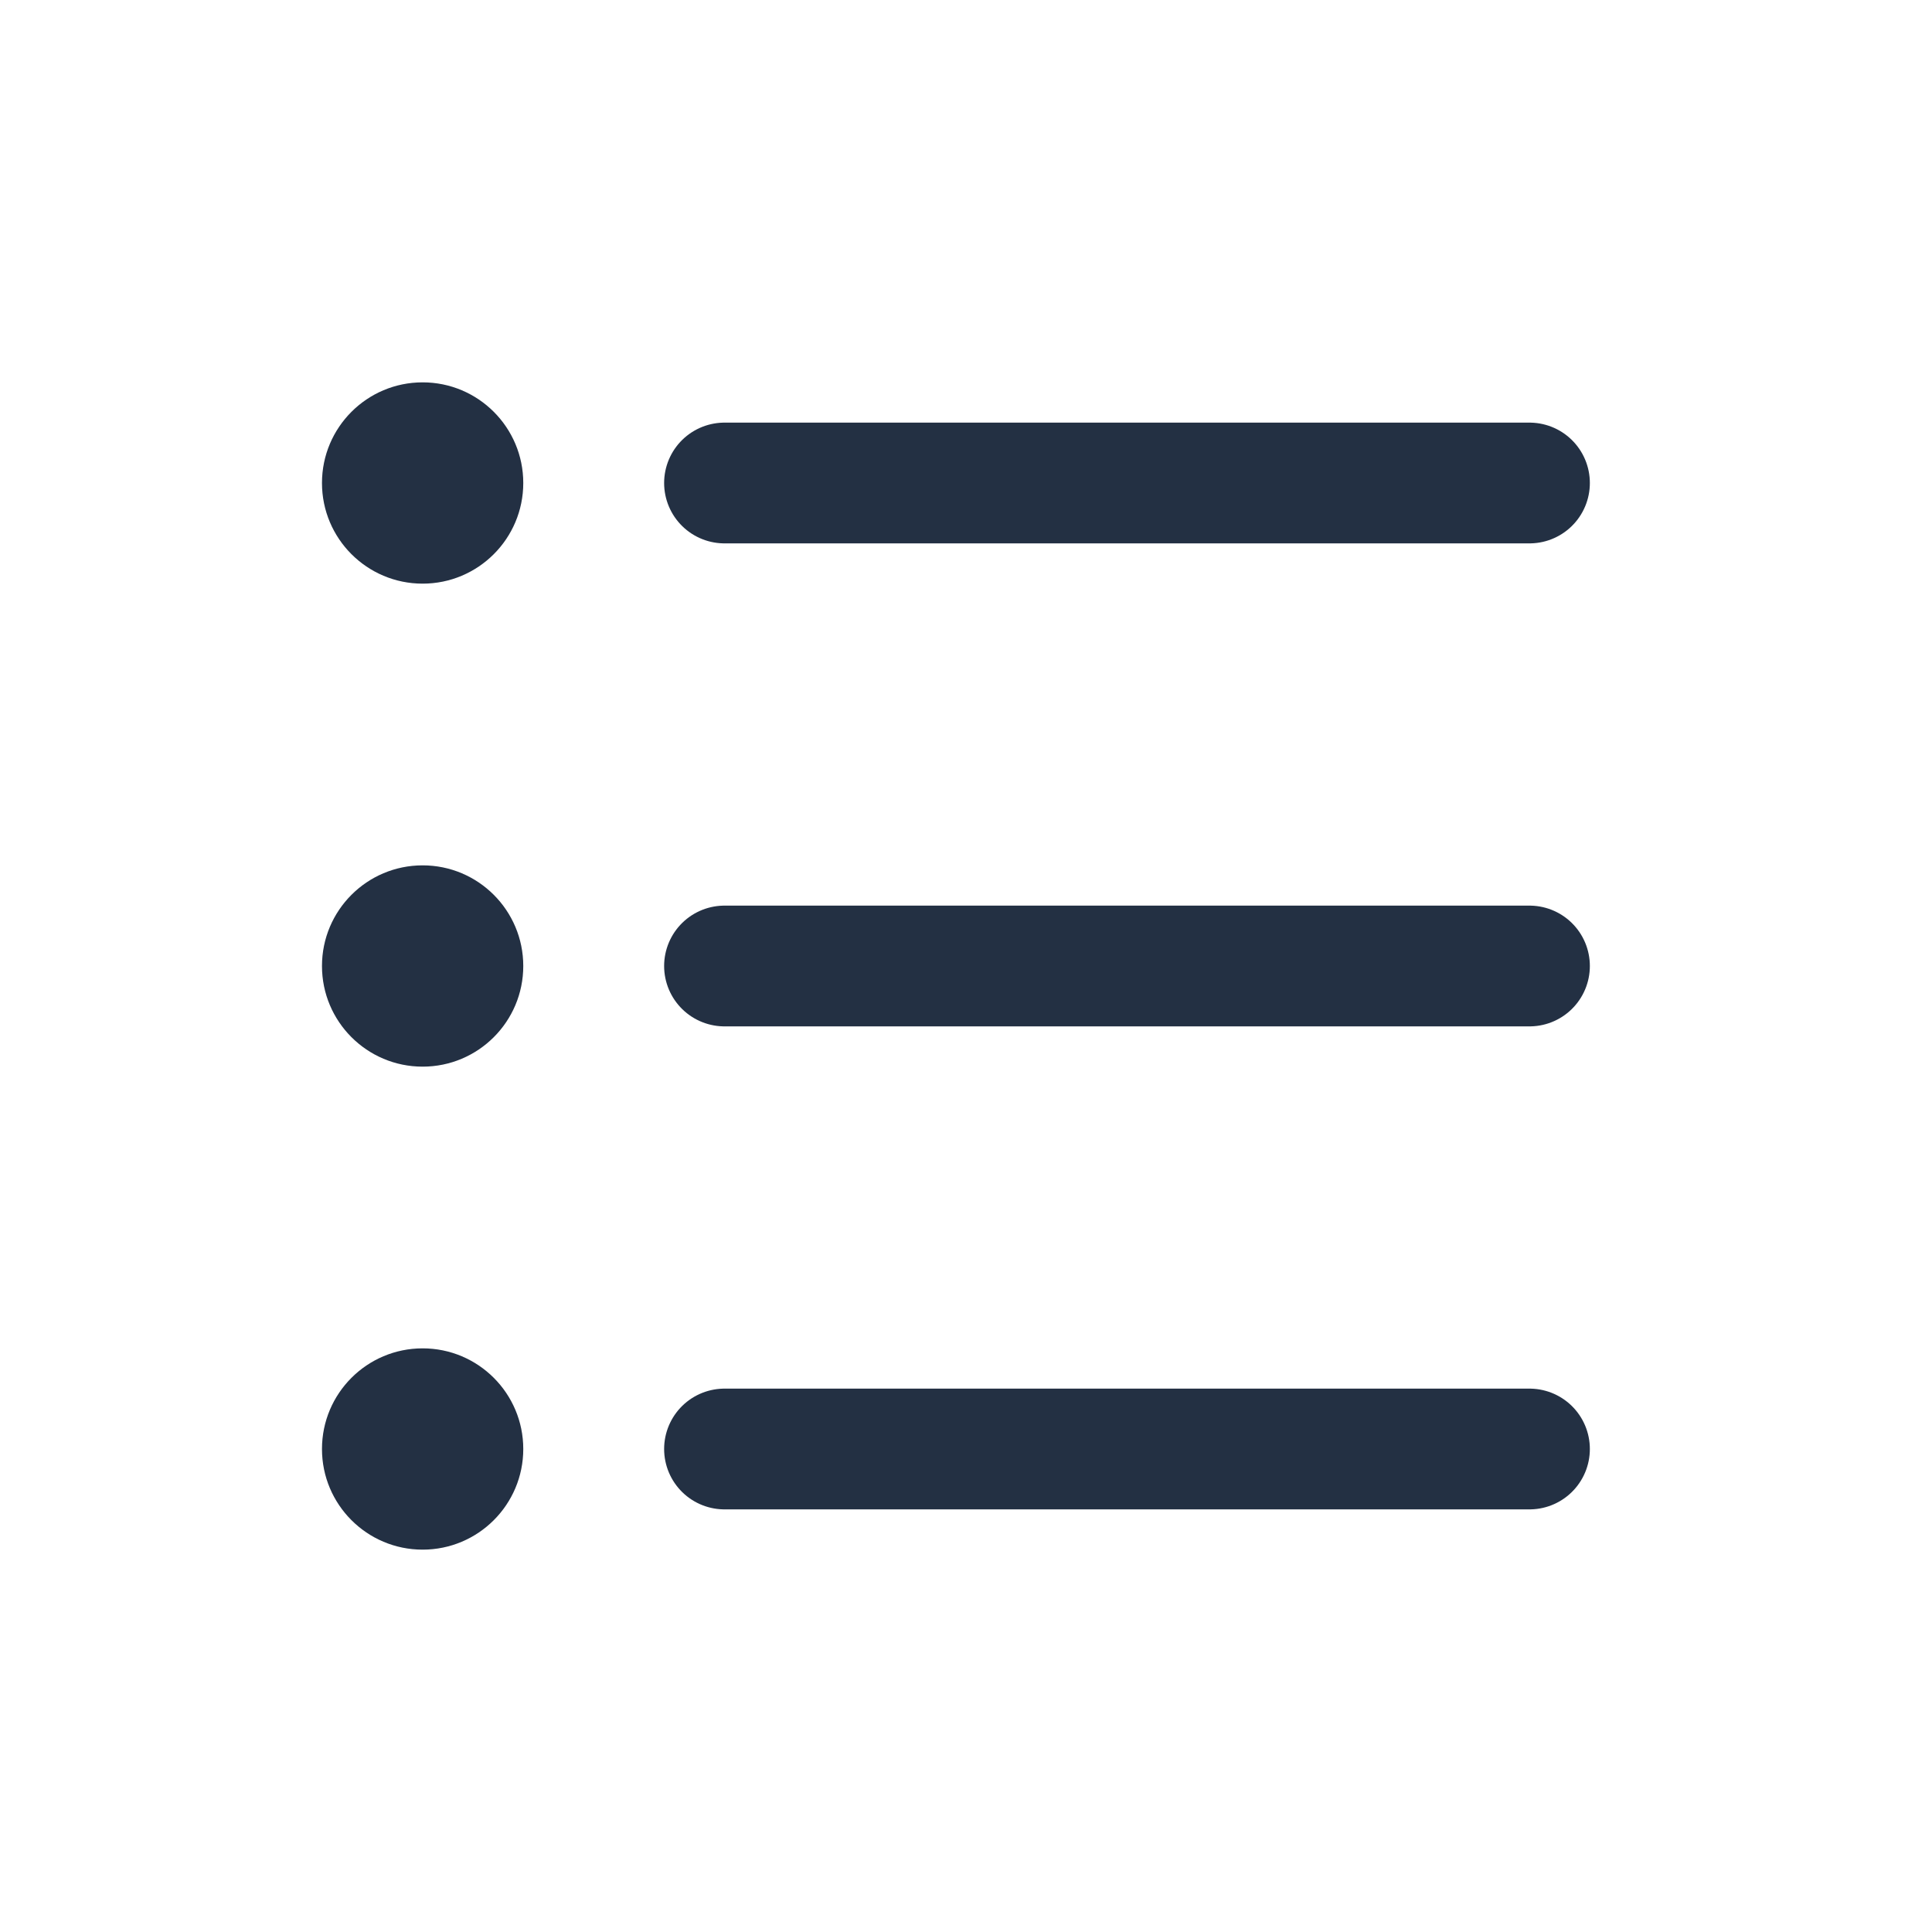 <svg width="32" height="32" viewBox="0 0 32 32" fill="none" xmlns="http://www.w3.org/2000/svg">
<path d="M12 8H25.333" stroke="#233043" stroke-width="2" stroke-linecap="round" stroke-linejoin="round"/>
<path d="M12 16H25.333" stroke="#233043" stroke-width="2" stroke-linecap="round" stroke-linejoin="round"/>
<path d="M12 24H25.333" stroke="#233043" stroke-width="2" stroke-linecap="round" stroke-linejoin="round"/>
<circle cx="7" cy="8" r="1.667" fill="#233043"/>
<circle cx="7" cy="16" r="1.667" fill="#233043"/>
<circle cx="7" cy="24" r="1.667" fill="#233043"/>
</svg>
